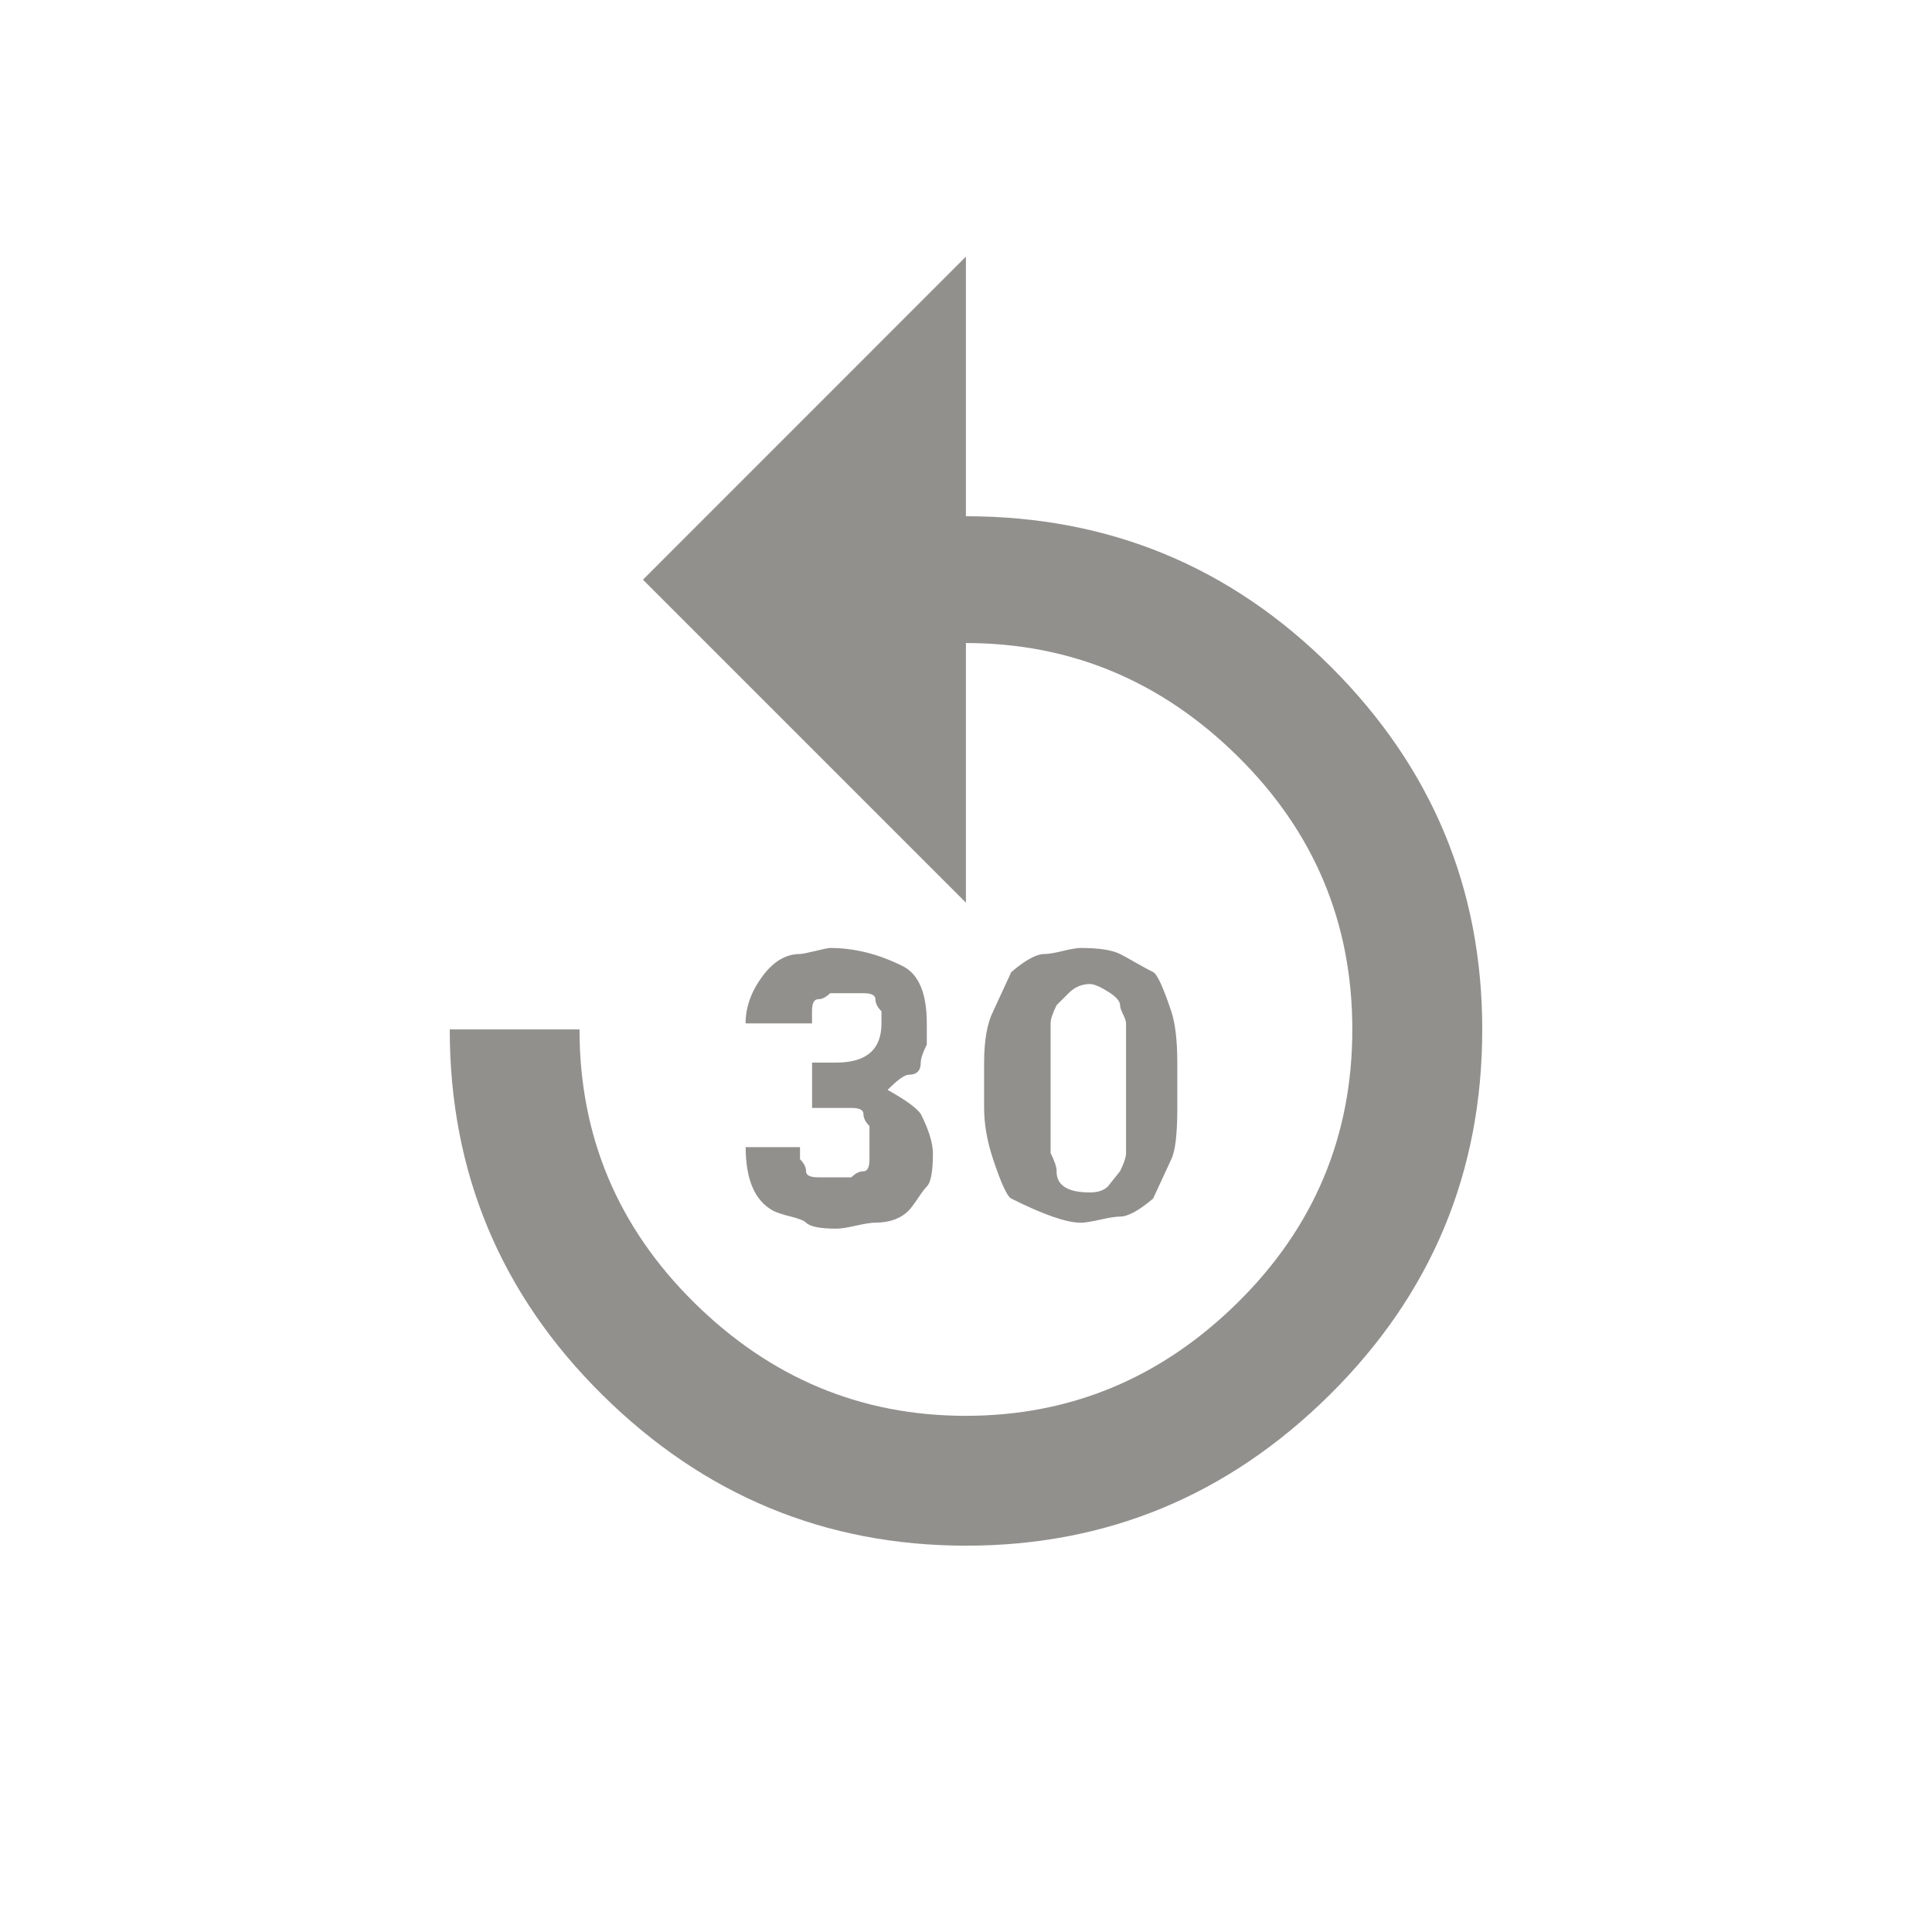 <!-- Generated by IcoMoon.io -->
<svg version="1.1" xmlns="http://www.w3.org/2000/svg" width="24" height="24" viewBox="0 0 24 24">
<title>replay_30</title>
<path fill="#91908d" d="M13.125 14.55q0 0.263 0.413 0.263 0.15 0 0.225-0.075l0.15-0.188q0.075-0.15 0.075-0.225v-1.613q0-0.037-0.037-0.112t-0.037-0.113q0-0.075-0.15-0.169t-0.225-0.094q-0.15 0-0.263 0.112l-0.15 0.15q-0.075 0.15-0.075 0.225v1.613q0.075 0.15 0.075 0.225zM14.625 13.763q0 0.487-0.075 0.638l-0.225 0.487q-0.263 0.225-0.413 0.225-0.075 0-0.244 0.038t-0.244 0.038q-0.263 0-0.862-0.3-0.075-0.037-0.225-0.487-0.112-0.338-0.112-0.638v-0.563q0-0.412 0.112-0.637l0.225-0.488q0.263-0.225 0.413-0.225 0.075 0 0.225-0.037t0.225-0.038q0.338 0 0.488 0.075 0.075 0.038 0.206 0.113t0.206 0.112 0.225 0.487q0.075 0.225 0.075 0.638v0.563zM10.387 13.2q0.563 0 0.563-0.487v-0.15q-0.075-0.075-0.075-0.15t-0.15-0.075h-0.413q-0.075 0.075-0.15 0.075t-0.075 0.15v0.15h-0.825q0-0.3 0.206-0.581t0.469-0.281q0.037 0 0.188-0.037t0.188-0.038q0.45 0 0.9 0.225 0.3 0.15 0.3 0.712v0.263q-0.075 0.15-0.075 0.225 0 0.15-0.15 0.15-0.075 0-0.262 0.188 0.337 0.188 0.413 0.3 0.15 0.3 0.15 0.487 0 0.338-0.075 0.412-0.038 0.038-0.113 0.15t-0.113 0.15q-0.15 0.15-0.412 0.15-0.075 0-0.244 0.038t-0.244 0.037q-0.3 0-0.375-0.075-0.038-0.038-0.188-0.075t-0.225-0.075q-0.337-0.188-0.337-0.788h0.675v0.15q0.075 0.075 0.075 0.15t0.15 0.075h0.413q0.075-0.075 0.15-0.075t0.075-0.15v-0.412q-0.075-0.075-0.075-0.15t-0.15-0.075h-0.488v-0.563h0.3zM12 6.413q2.663 0 4.538 1.875t1.875 4.5q0 2.662-1.894 4.538t-4.519 1.875-4.519-1.875-1.894-4.538h1.612q0 1.987 1.425 3.394t3.375 1.406 3.375-1.406 1.425-3.394-1.425-3.394-3.375-1.406v3.225l-4.012-4.012 4.012-4.013v3.225z"></path>
</svg>
